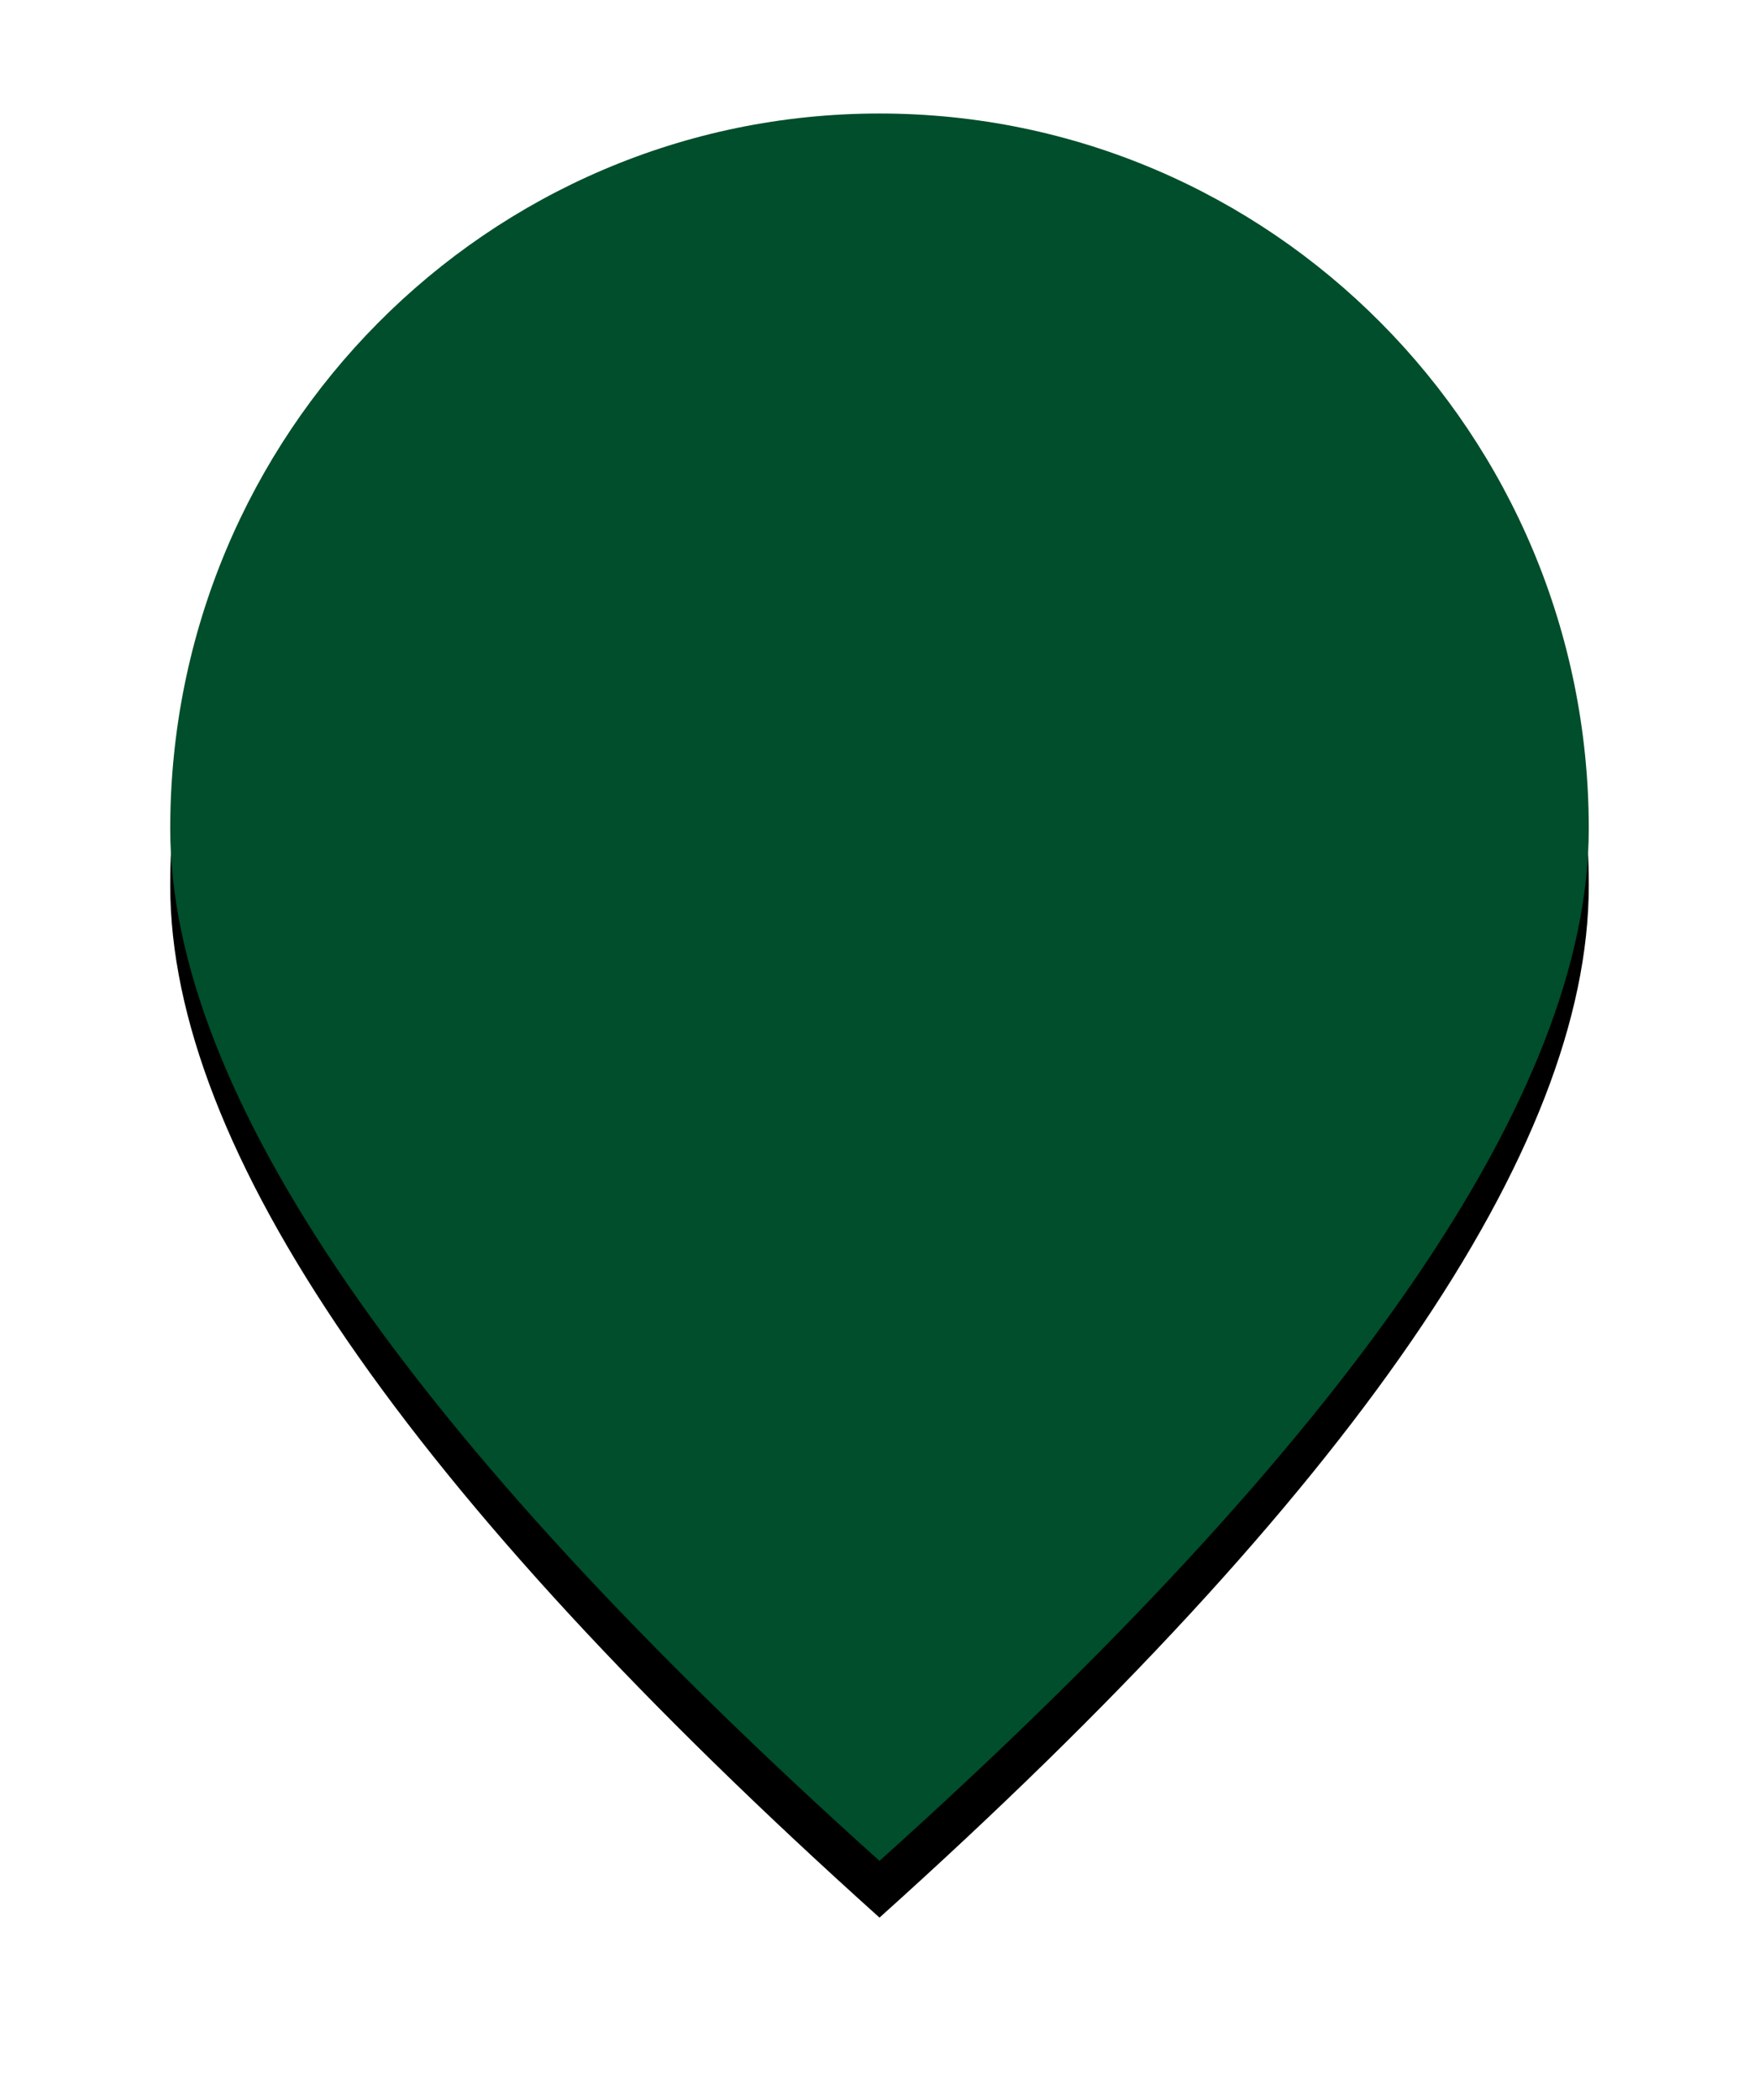 <?xml version="1.0" encoding="UTF-8"?>
<svg width="31px" height="37px" viewBox="0 0 31 37" version="1.1" xmlns="http://www.w3.org/2000/svg" xmlns:xlink="http://www.w3.org/1999/xlink">
    <!-- Generator: Sketch 50.2 (55047) - http://www.bohemiancoding.com/sketch -->
    <title>Fill 1</title>
    <desc>Created with Sketch.</desc>
    <defs>
        <path d="M544.5,712.788 C536.167,705.304 532,699.241 532,694.602 C532,687.642 537.596,682 544.5,682 C551.404,682 557,687.642 557,694.602 C557,699.241 552.833,705.304 544.5,712.788 Z" id="path-1"></path>
        <filter x="-20.0%" y="-13.0%" width="140.0%" height="132.5%" filterUnits="objectBoundingBox" id="filter-2">
            <feOffset dx="0" dy="1" in="SourceAlpha" result="shadowOffsetOuter1"></feOffset>
            <feGaussianBlur stdDeviation="1.5" in="shadowOffsetOuter1" result="shadowBlurOuter1"></feGaussianBlur>
            <feColorMatrix values="0 0 0 0 0.306   0 0 0 0 0.302   0 0 0 0 0.302  0 0 0 0.5 0" type="matrix" in="shadowBlurOuter1"></feColorMatrix>
        </filter>
    </defs>
    <g id="Kapmagne-auf-FragDenStaat" stroke="none" stroke-width="1" fill="none" fill-rule="evenodd">
        <g id="Kampagnenstartseite-Schritt-1" transform="translate(-529, -680)">
            <g id="Fill-1">
                <use fill="black" fill-opacity="1" filter="url(#filter-2)" xlink:href="#path-1"></use>
                <use fill="#004E2B" fill-rule="evenodd" xlink:href="#path-1"></use>
            </g>
        </g>
    </g>
</svg>